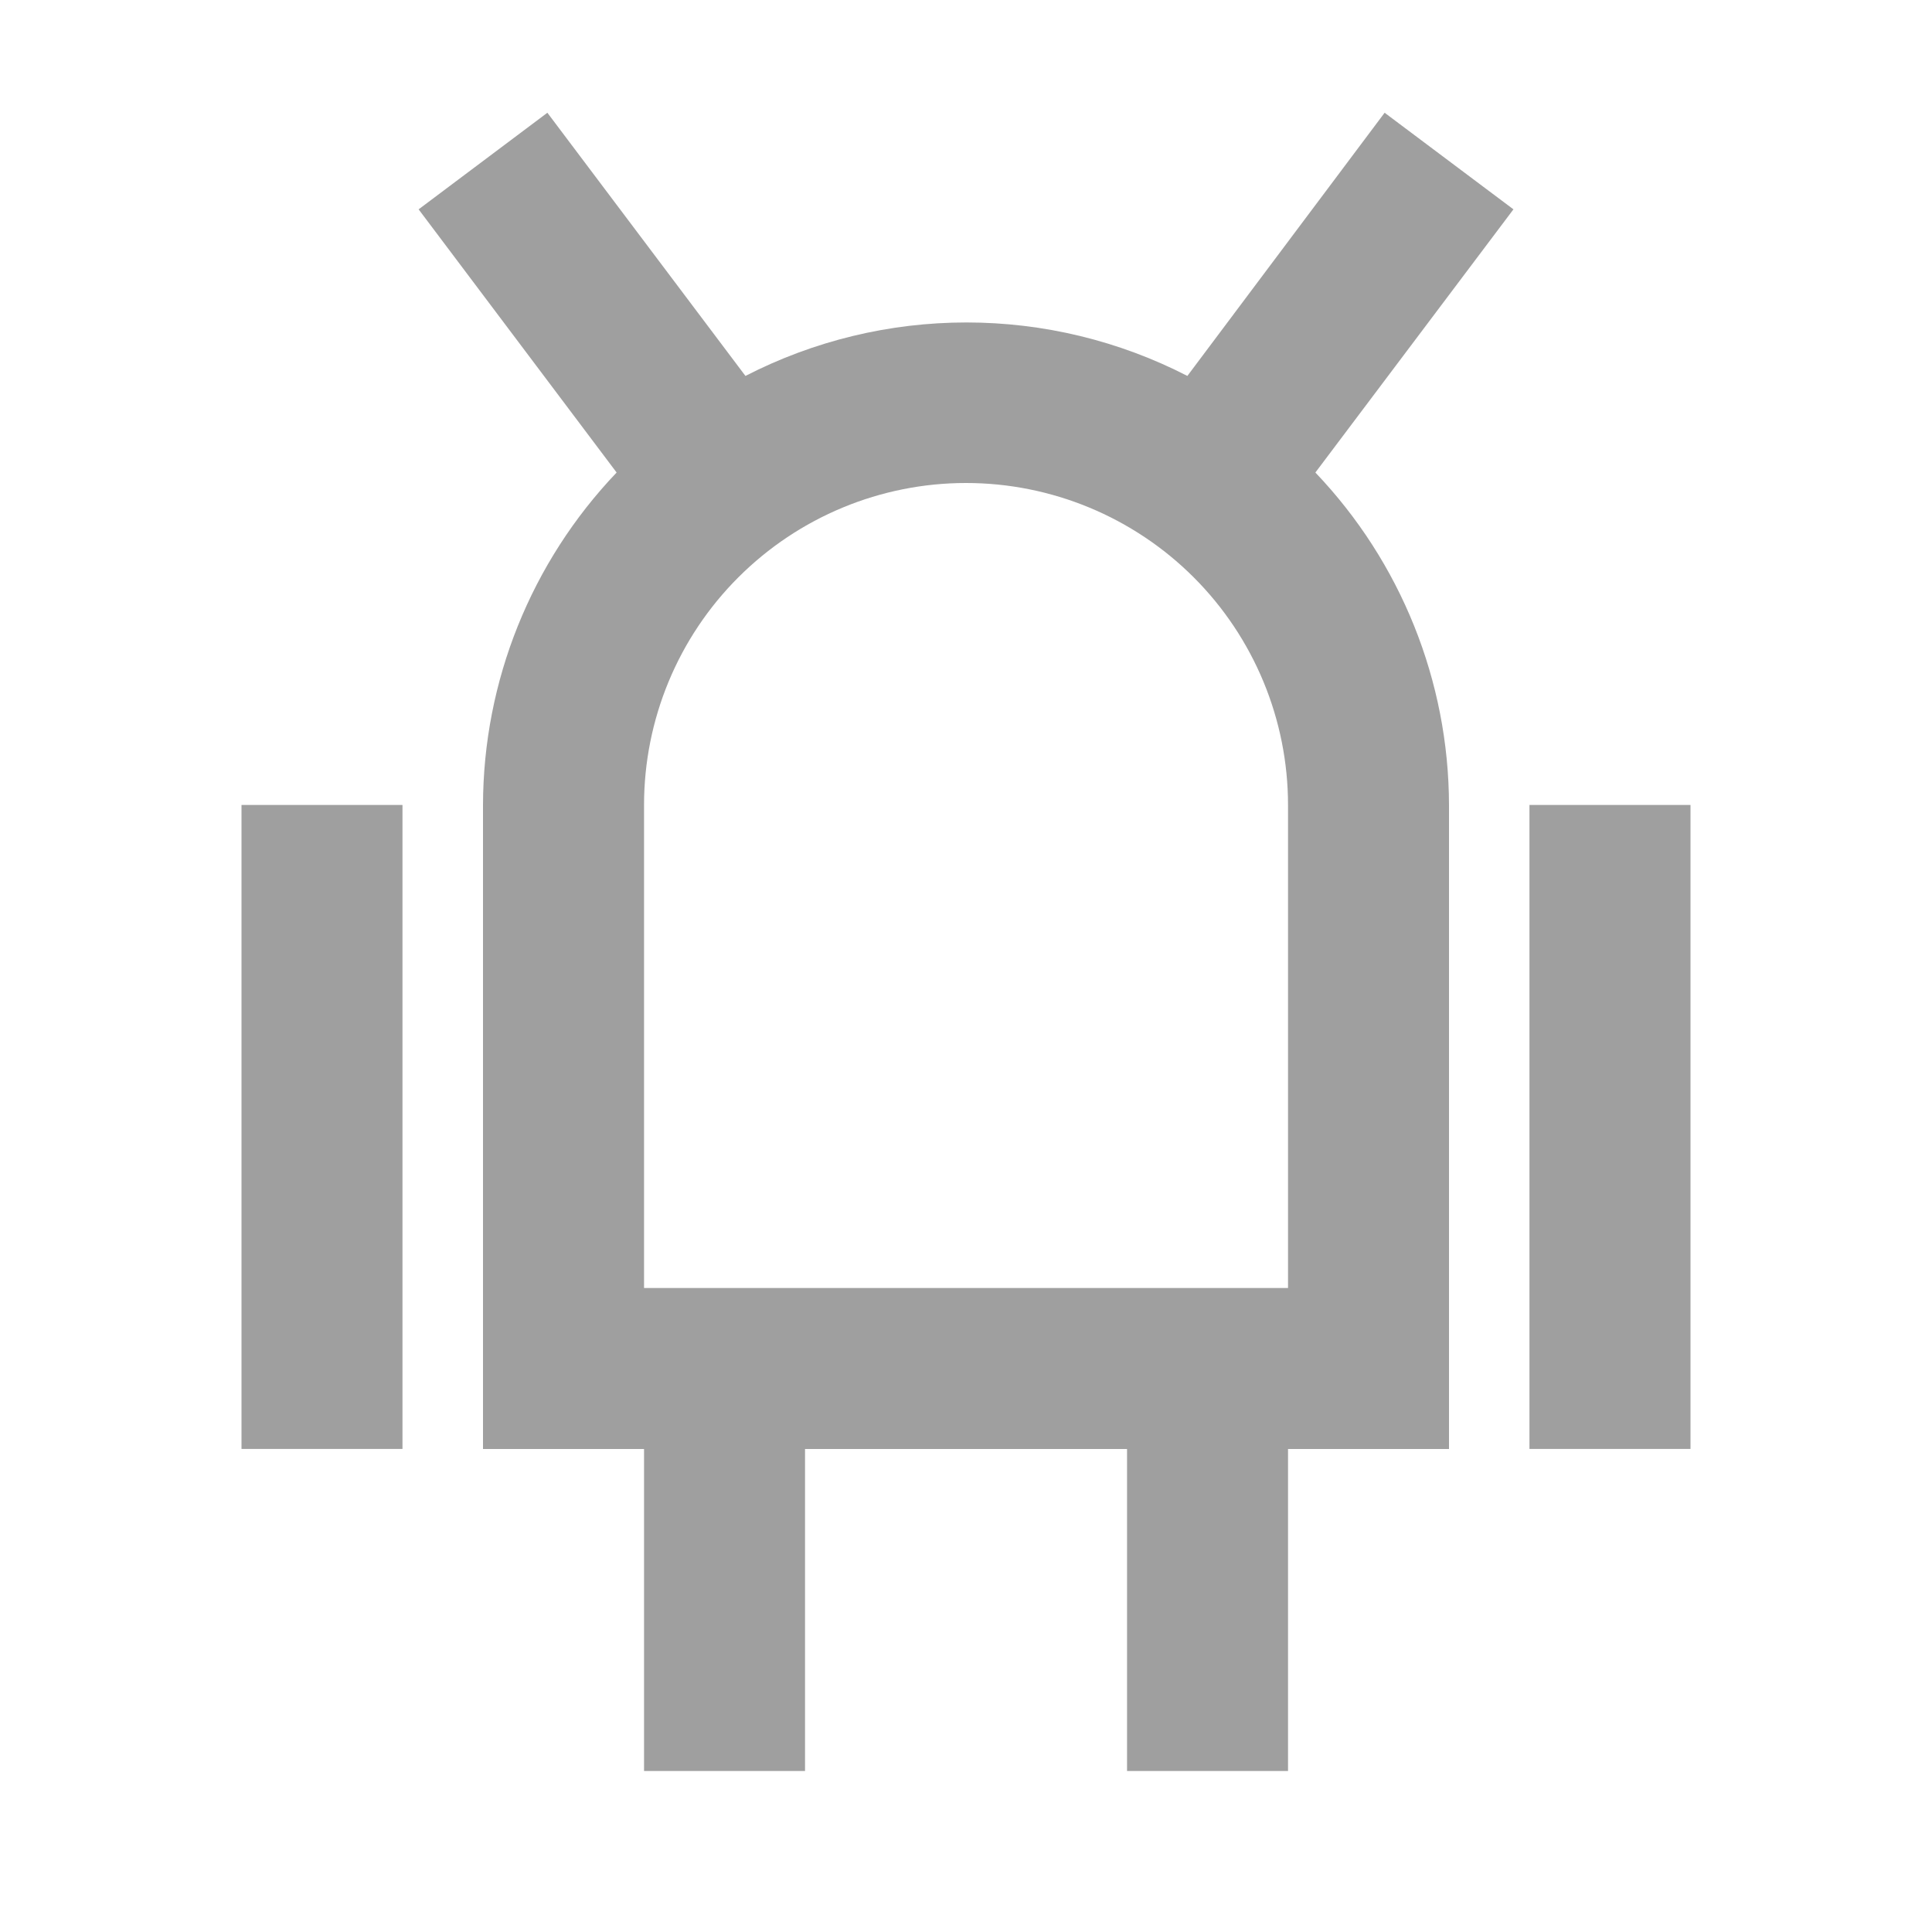 <svg width="31" height="31" viewBox="0 0 31 31" fill="none" xmlns="http://www.w3.org/2000/svg">
<path d="M6.458 12.916H3.875V23.249H6.458V12.916Z" fill="#9F9F9F"/>
<path d="M27.125 12.916H24.541V23.249H27.125V12.916Z" fill="#9F9F9F"/>
<path d="M22.217 1.809L19.052 6.032C17.956 5.468 16.74 5.174 15.507 5.174C14.273 5.174 13.058 5.468 11.961 6.032L8.783 1.809L6.717 3.359L9.894 7.582C8.522 9.02 7.754 10.93 7.75 12.917V23.25H10.334V28.417H12.917V23.25H18.084V28.417H20.667V23.25H23.25V12.917C23.246 10.93 22.478 9.02 21.106 7.582L24.284 3.359L22.217 1.809ZM20.667 20.667H10.334V12.917C10.334 11.547 10.878 10.232 11.847 9.264C12.816 8.295 14.13 7.75 15.5 7.75C16.87 7.75 18.185 8.295 19.154 9.264C20.122 10.232 20.667 11.547 20.667 12.917V20.667Z" fill="#9F9F9F"/>
</svg>
